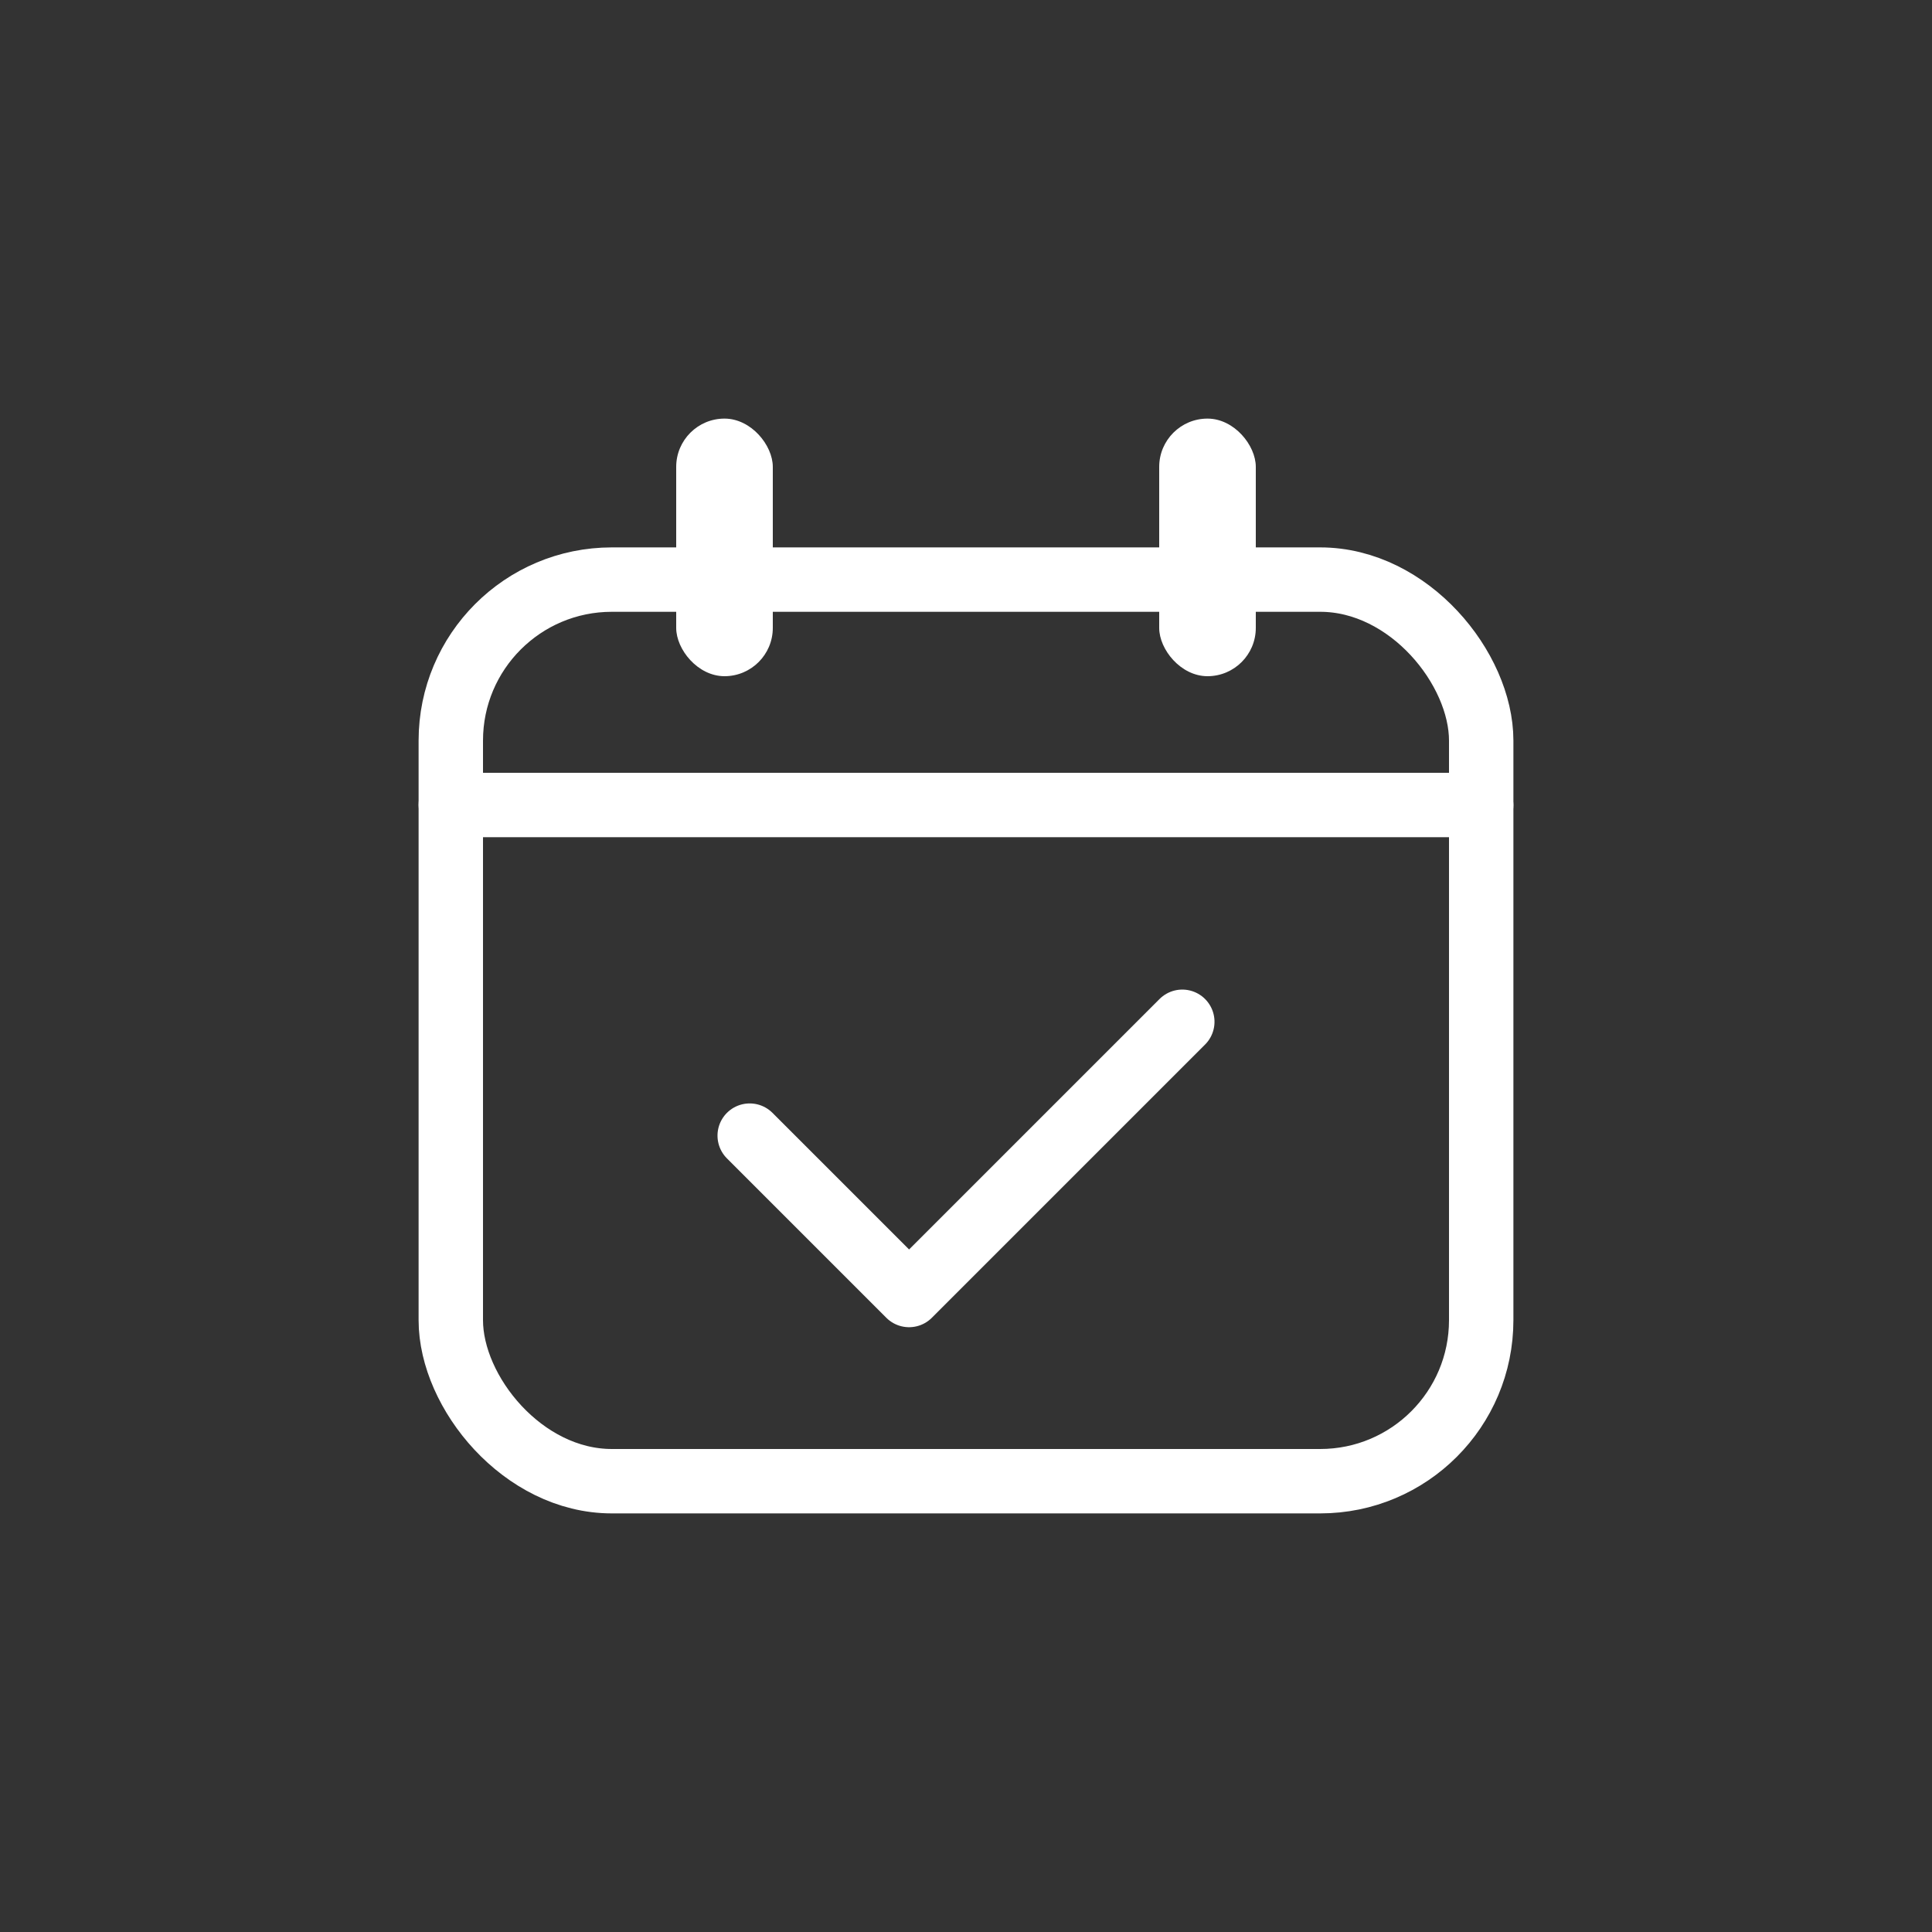 <svg xmlns="http://www.w3.org/2000/svg" width="60" height="60" viewBox="0 0 60 60">
    <rect x="0" y="0" width="60" height="60" fill="#333333" stroke="none"/>
    <g fill="none" fill-rule="evenodd">
        <path d="M0 0H60V60H0z"/>
        <g transform="translate(13 13)">
            <rect width="32" height="28" x="1" y="5" stroke="#FFF" stroke-width="2" rx="5"/>
            <rect width="34" height="2" y="11" fill="#FFF" rx="1"/>
            <path stroke="#FFF" stroke-linecap="round" stroke-linejoin="round" stroke-width="2" d="M23 24L11 24 11 17" transform="rotate(-45 17 20.5)"/>
            <rect width="3" height="8" x="8" fill="#FFF" rx="1.5"/>
            <rect width="3" height="8" x="23" fill="#FFF" rx="1.5"/>
        </g>
    </g>
</svg>

